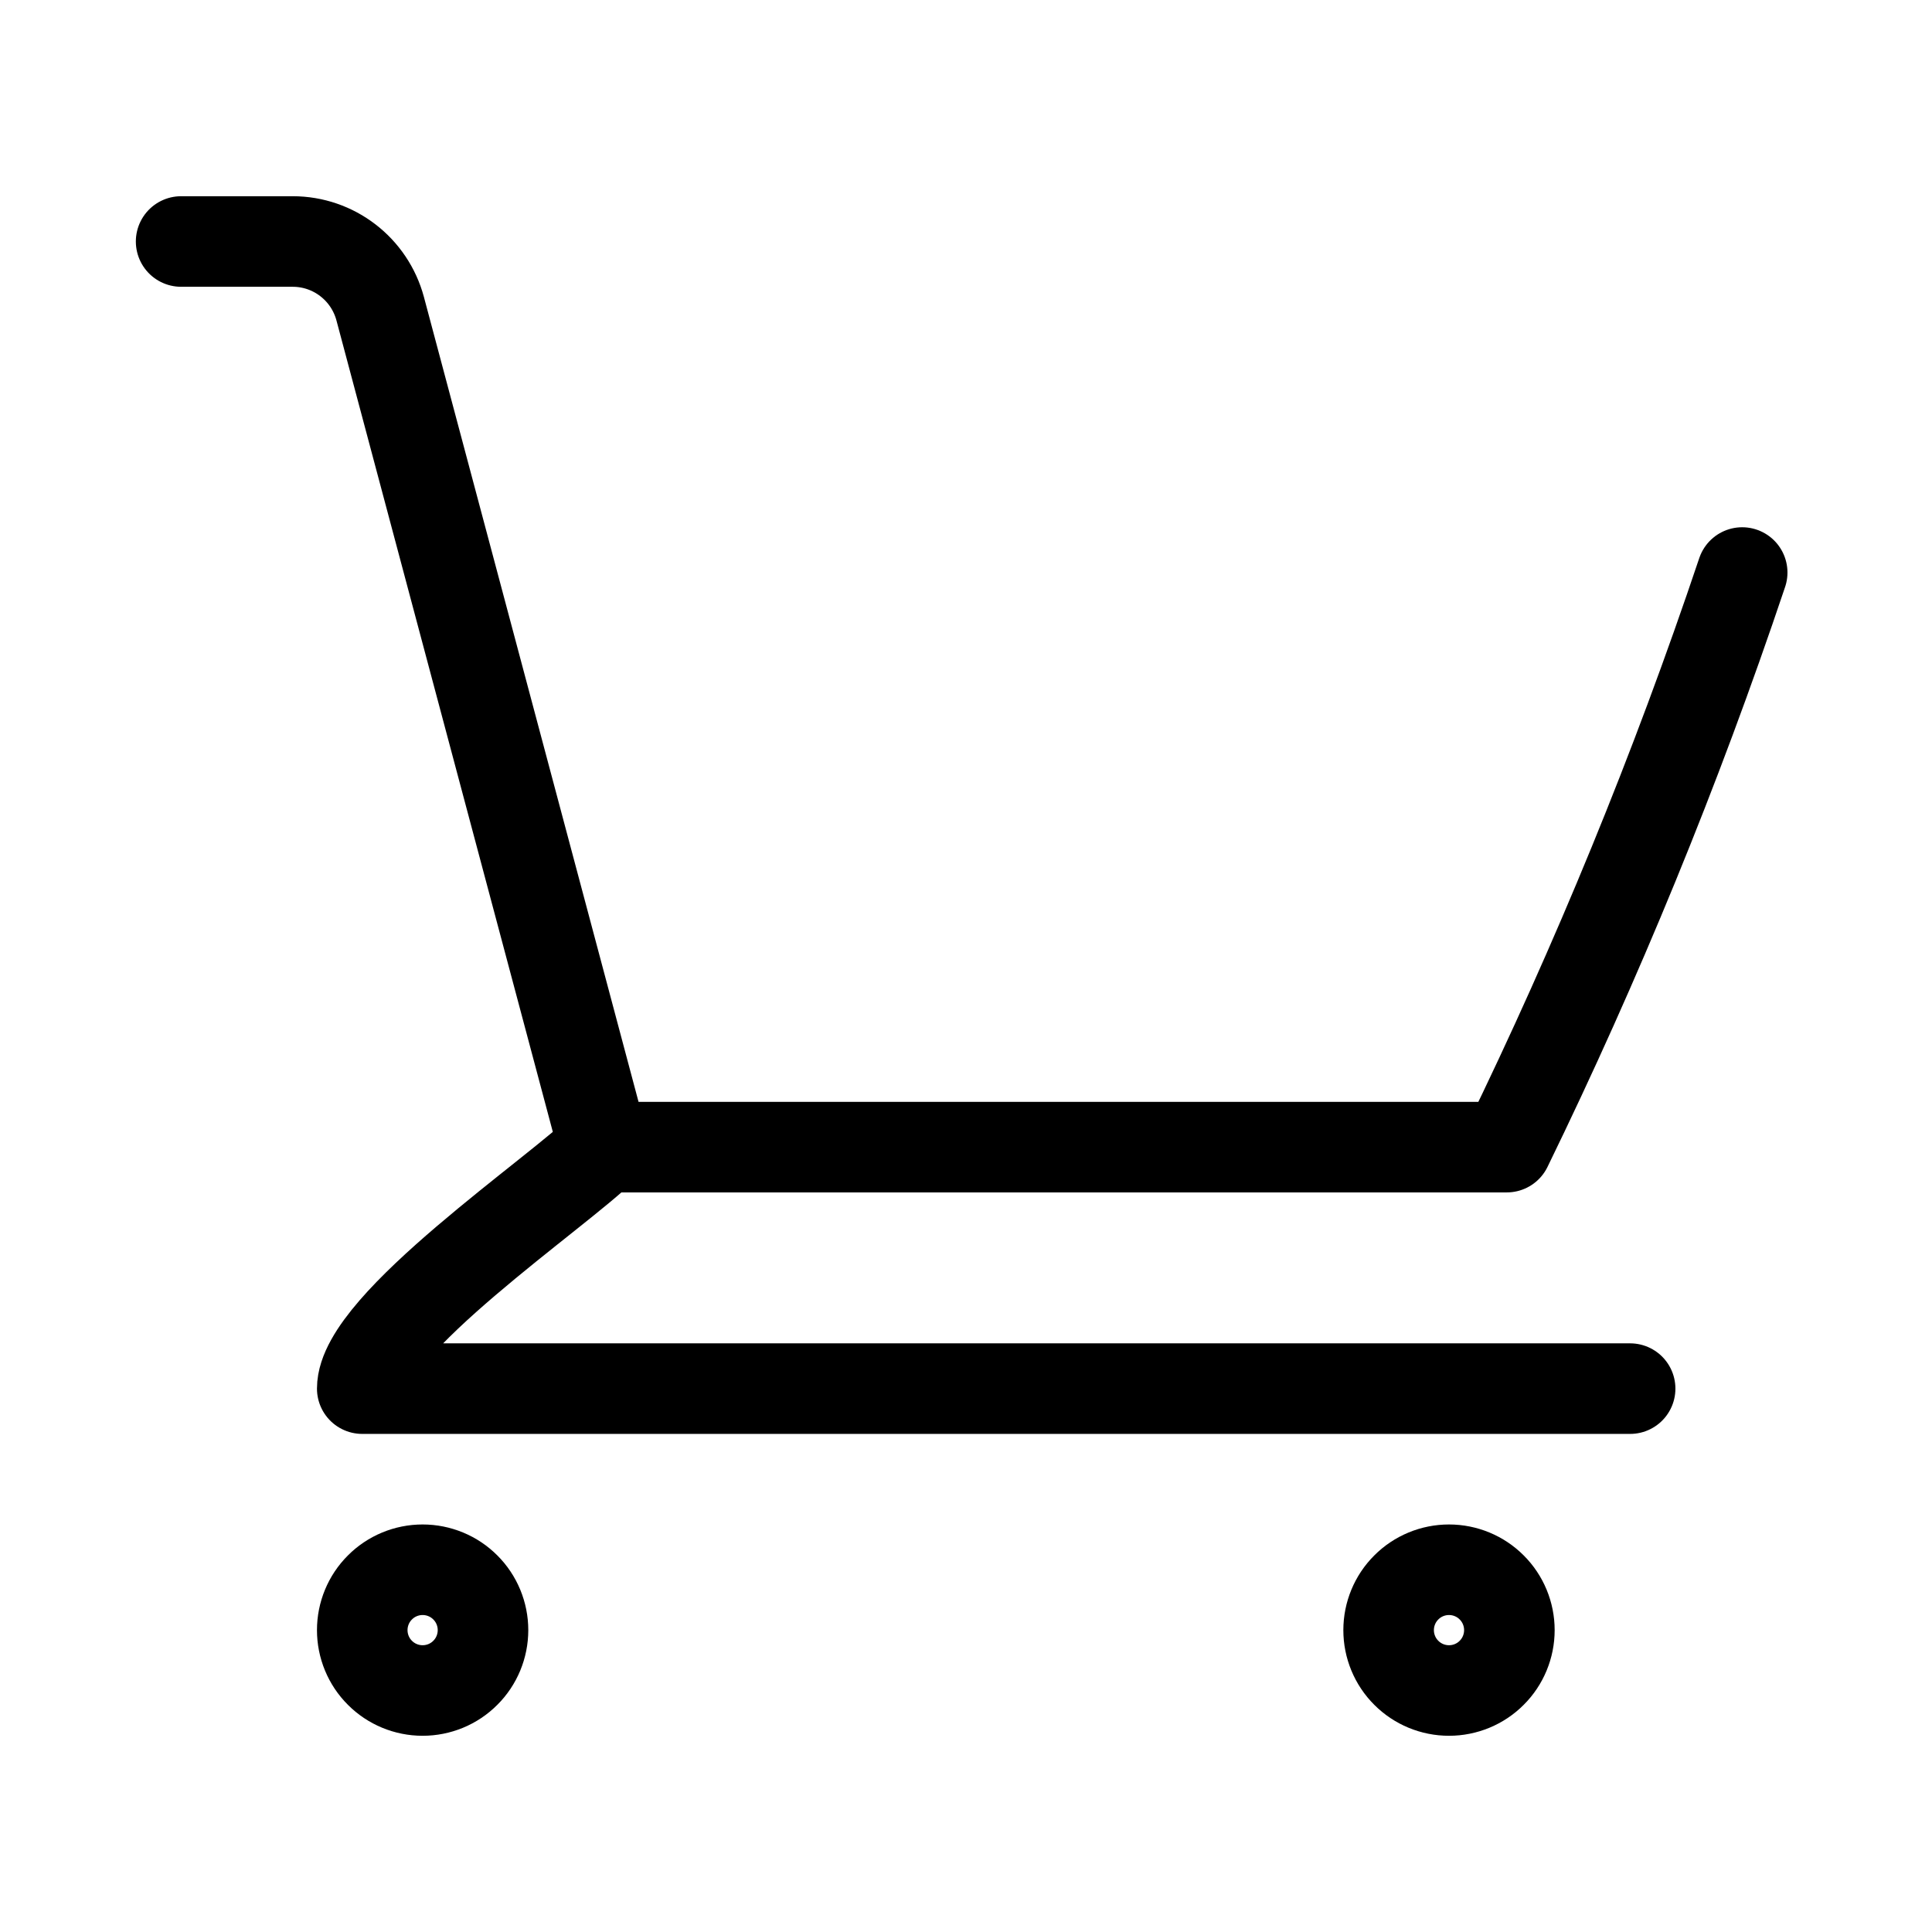 <svg width="32" height="32" viewBox="0 0 32 32" fill="none" xmlns="http://www.w3.org/2000/svg">
<path d="M3 4H4.848C5.528 4 6.121 4.457 6.297 5.113L6.808 7.029L10 19M10 19C8.939 19 12.857 19 10 19ZM10 19C9.25 19.75 6 21.939 6 23H27M10 19H24.957C26.452 15.933 27.757 12.755 28.856 9.483M8 27C8 27.265 7.895 27.52 7.707 27.707C7.52 27.895 7.265 28 7 28C6.735 28 6.48 27.895 6.293 27.707C6.105 27.52 6 27.265 6 27C6 26.735 6.105 26.48 6.293 26.293C6.48 26.105 6.735 26 7 26C7.265 26 7.52 26.105 7.707 26.293C7.895 26.48 8 26.735 8 27ZM25 27C25 27.265 24.895 27.52 24.707 27.707C24.52 27.895 24.265 28 24 28C23.735 28 23.48 27.895 23.293 27.707C23.105 27.52 23 27.265 23 27C23 26.735 23.105 26.48 23.293 26.293C23.48 26.105 23.735 26 24 26C24.265 26 24.52 26.105 24.707 26.293C24.895 26.48 25 26.735 25 27Z" stroke="black" stroke-width="1.5" stroke-linecap="round" stroke-linejoin="round"/>
</svg>
